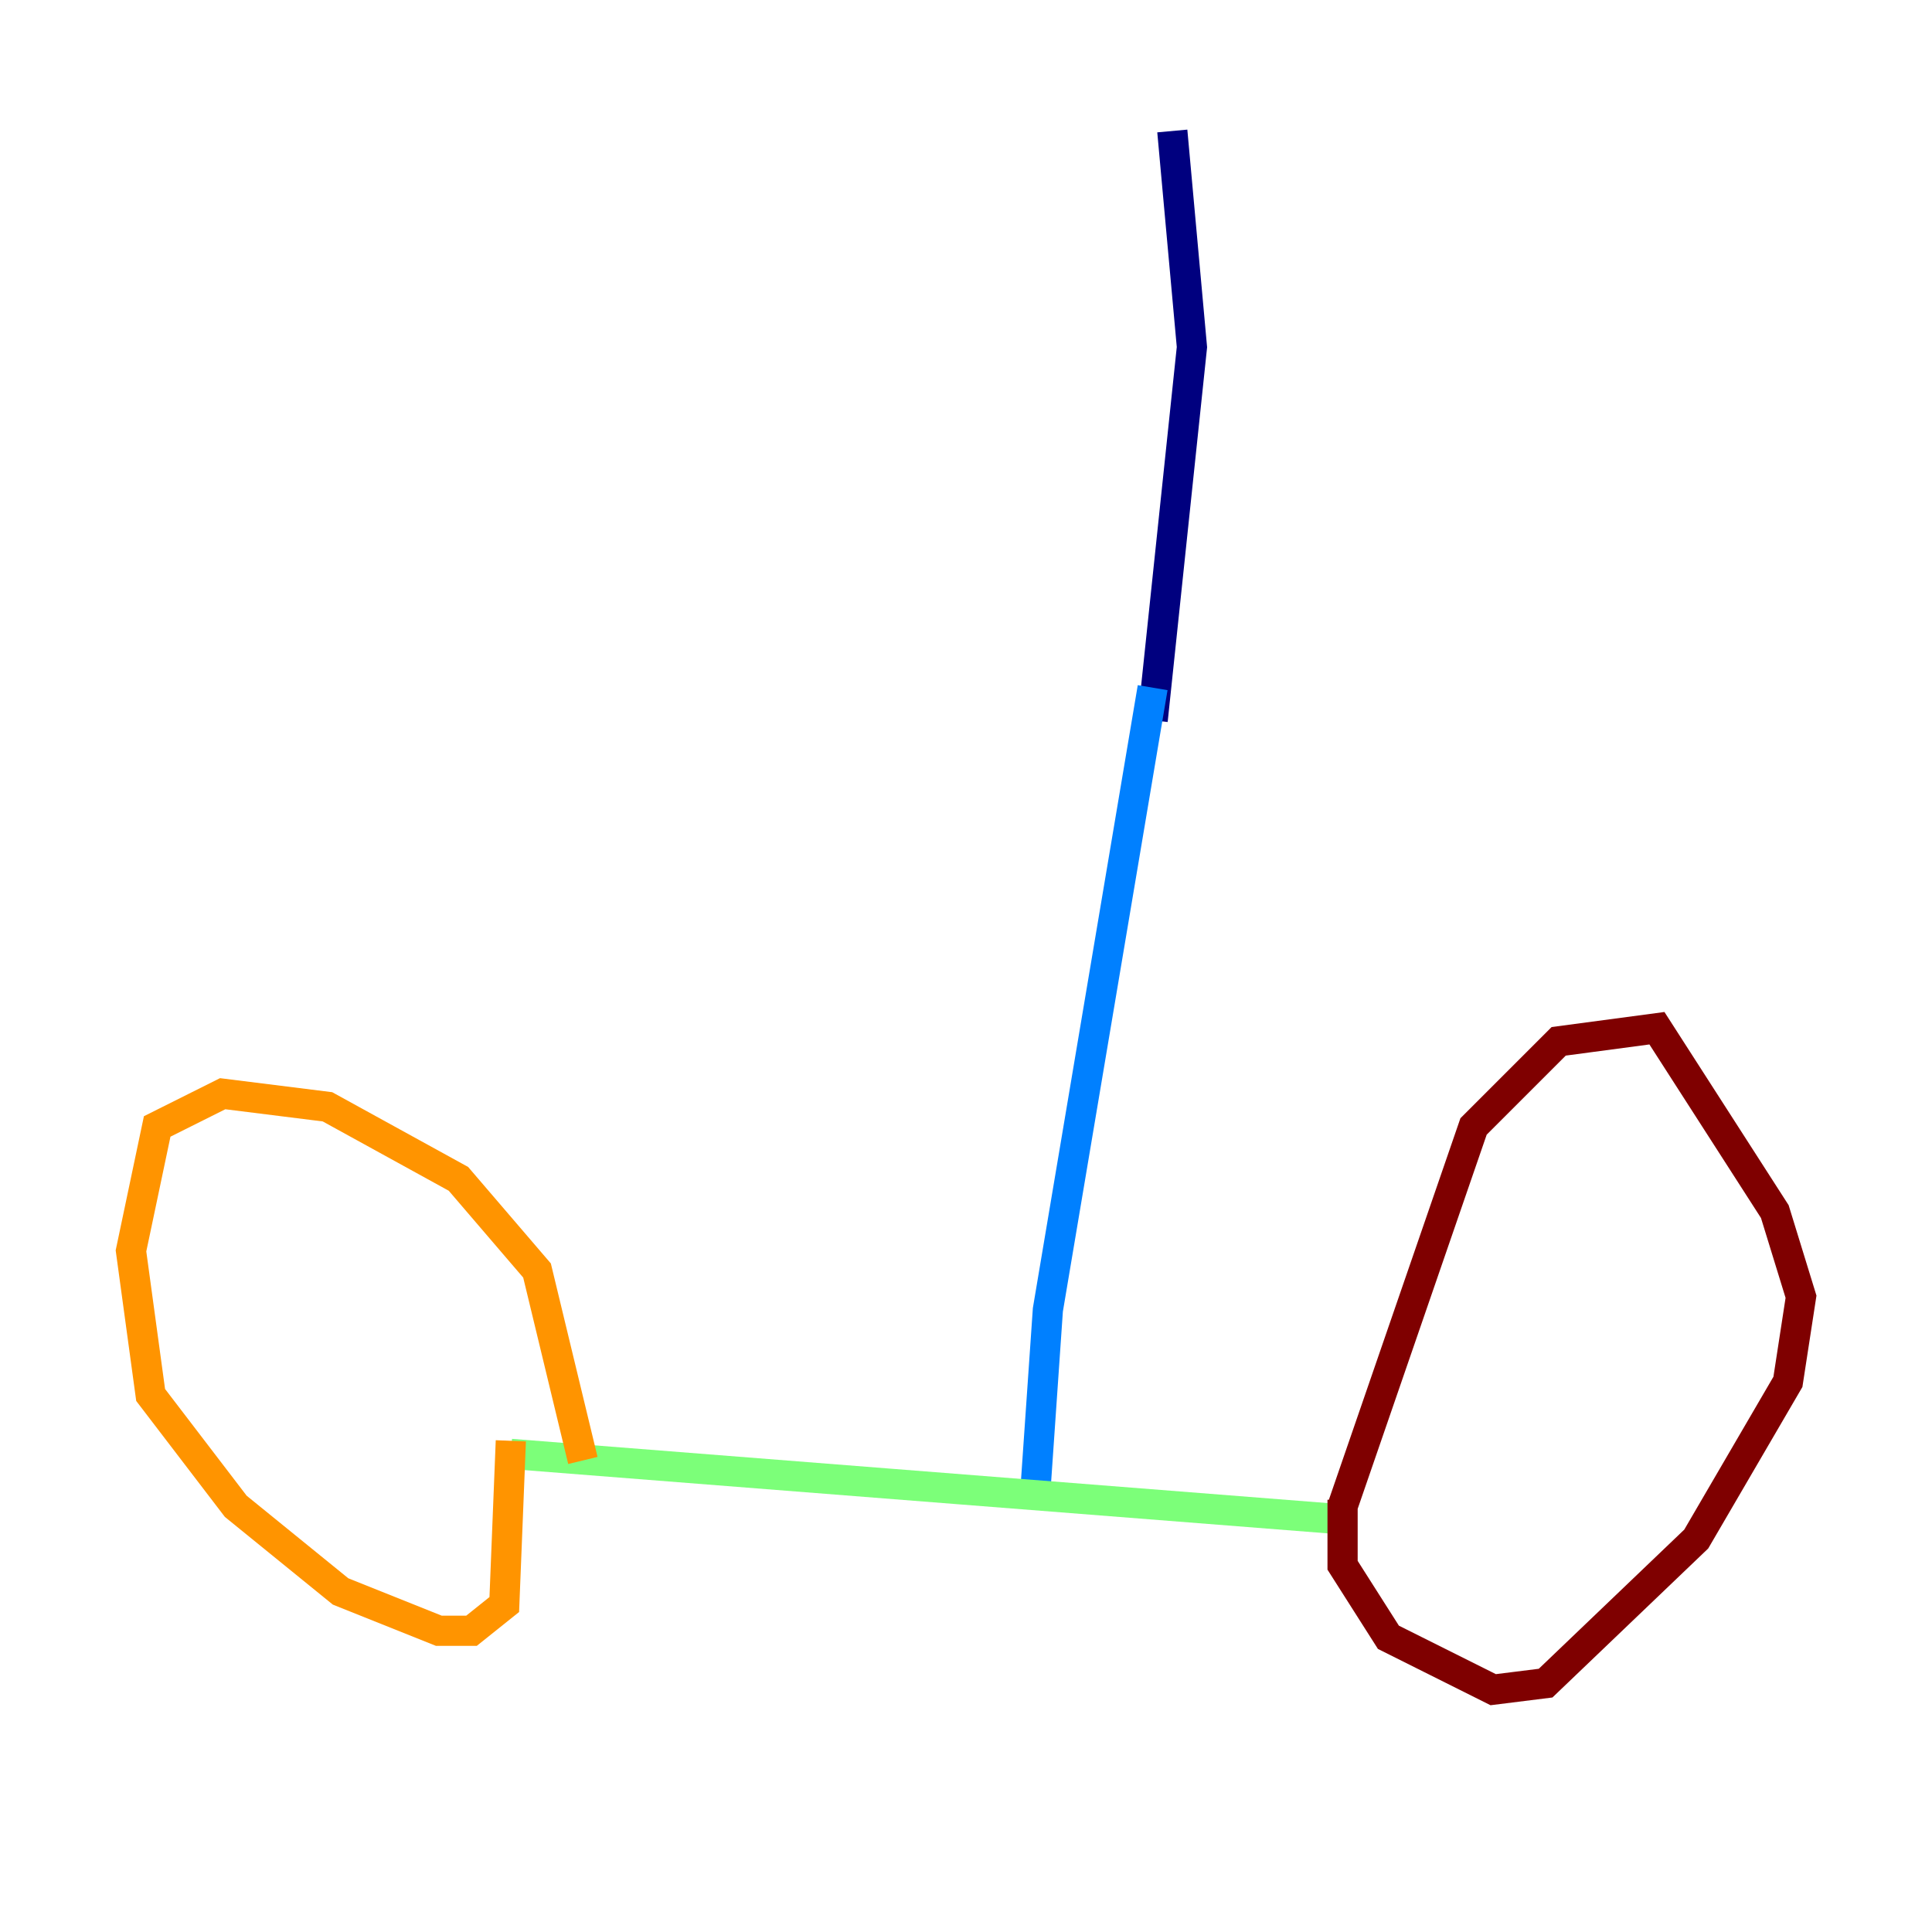 <?xml version="1.0" encoding="utf-8" ?>
<svg baseProfile="tiny" height="128" version="1.2" viewBox="0,0,128,128" width="128" xmlns="http://www.w3.org/2000/svg" xmlns:ev="http://www.w3.org/2001/xml-events" xmlns:xlink="http://www.w3.org/1999/xlink"><defs /><polyline fill="none" points="76.366,47.729 78.969,22.997 77.668,8.678" stroke="#00007f" stroke-width="2" /><polyline fill="none" points="76.366,45.559 69.424,86.78 68.556,99.363" stroke="#0080ff" stroke-width="2" /><polyline fill="none" points="88.949,100.664 33.844,96.325" stroke="#7cff79" stroke-width="2" /><polyline fill="none" points="38.617,96.759 35.58,84.176 30.373,78.102 21.695,73.329 14.752,72.461 10.414,74.63 8.678,82.875 9.98,92.42 15.62,99.797 22.563,105.437 29.071,108.041 31.241,108.041 33.41,106.305 33.844,95.458" stroke="#ff9400" stroke-width="2" /><polyline fill="none" points="88.949,99.797 97.627,74.63 103.268,68.99 109.776,68.122 117.586,80.271 119.322,85.912 118.454,91.552 112.38,101.966 102.4,111.512 98.929,111.946 91.986,108.475 88.949,103.702 88.949,99.363" stroke="#7f0000" stroke-width="2" /></svg>